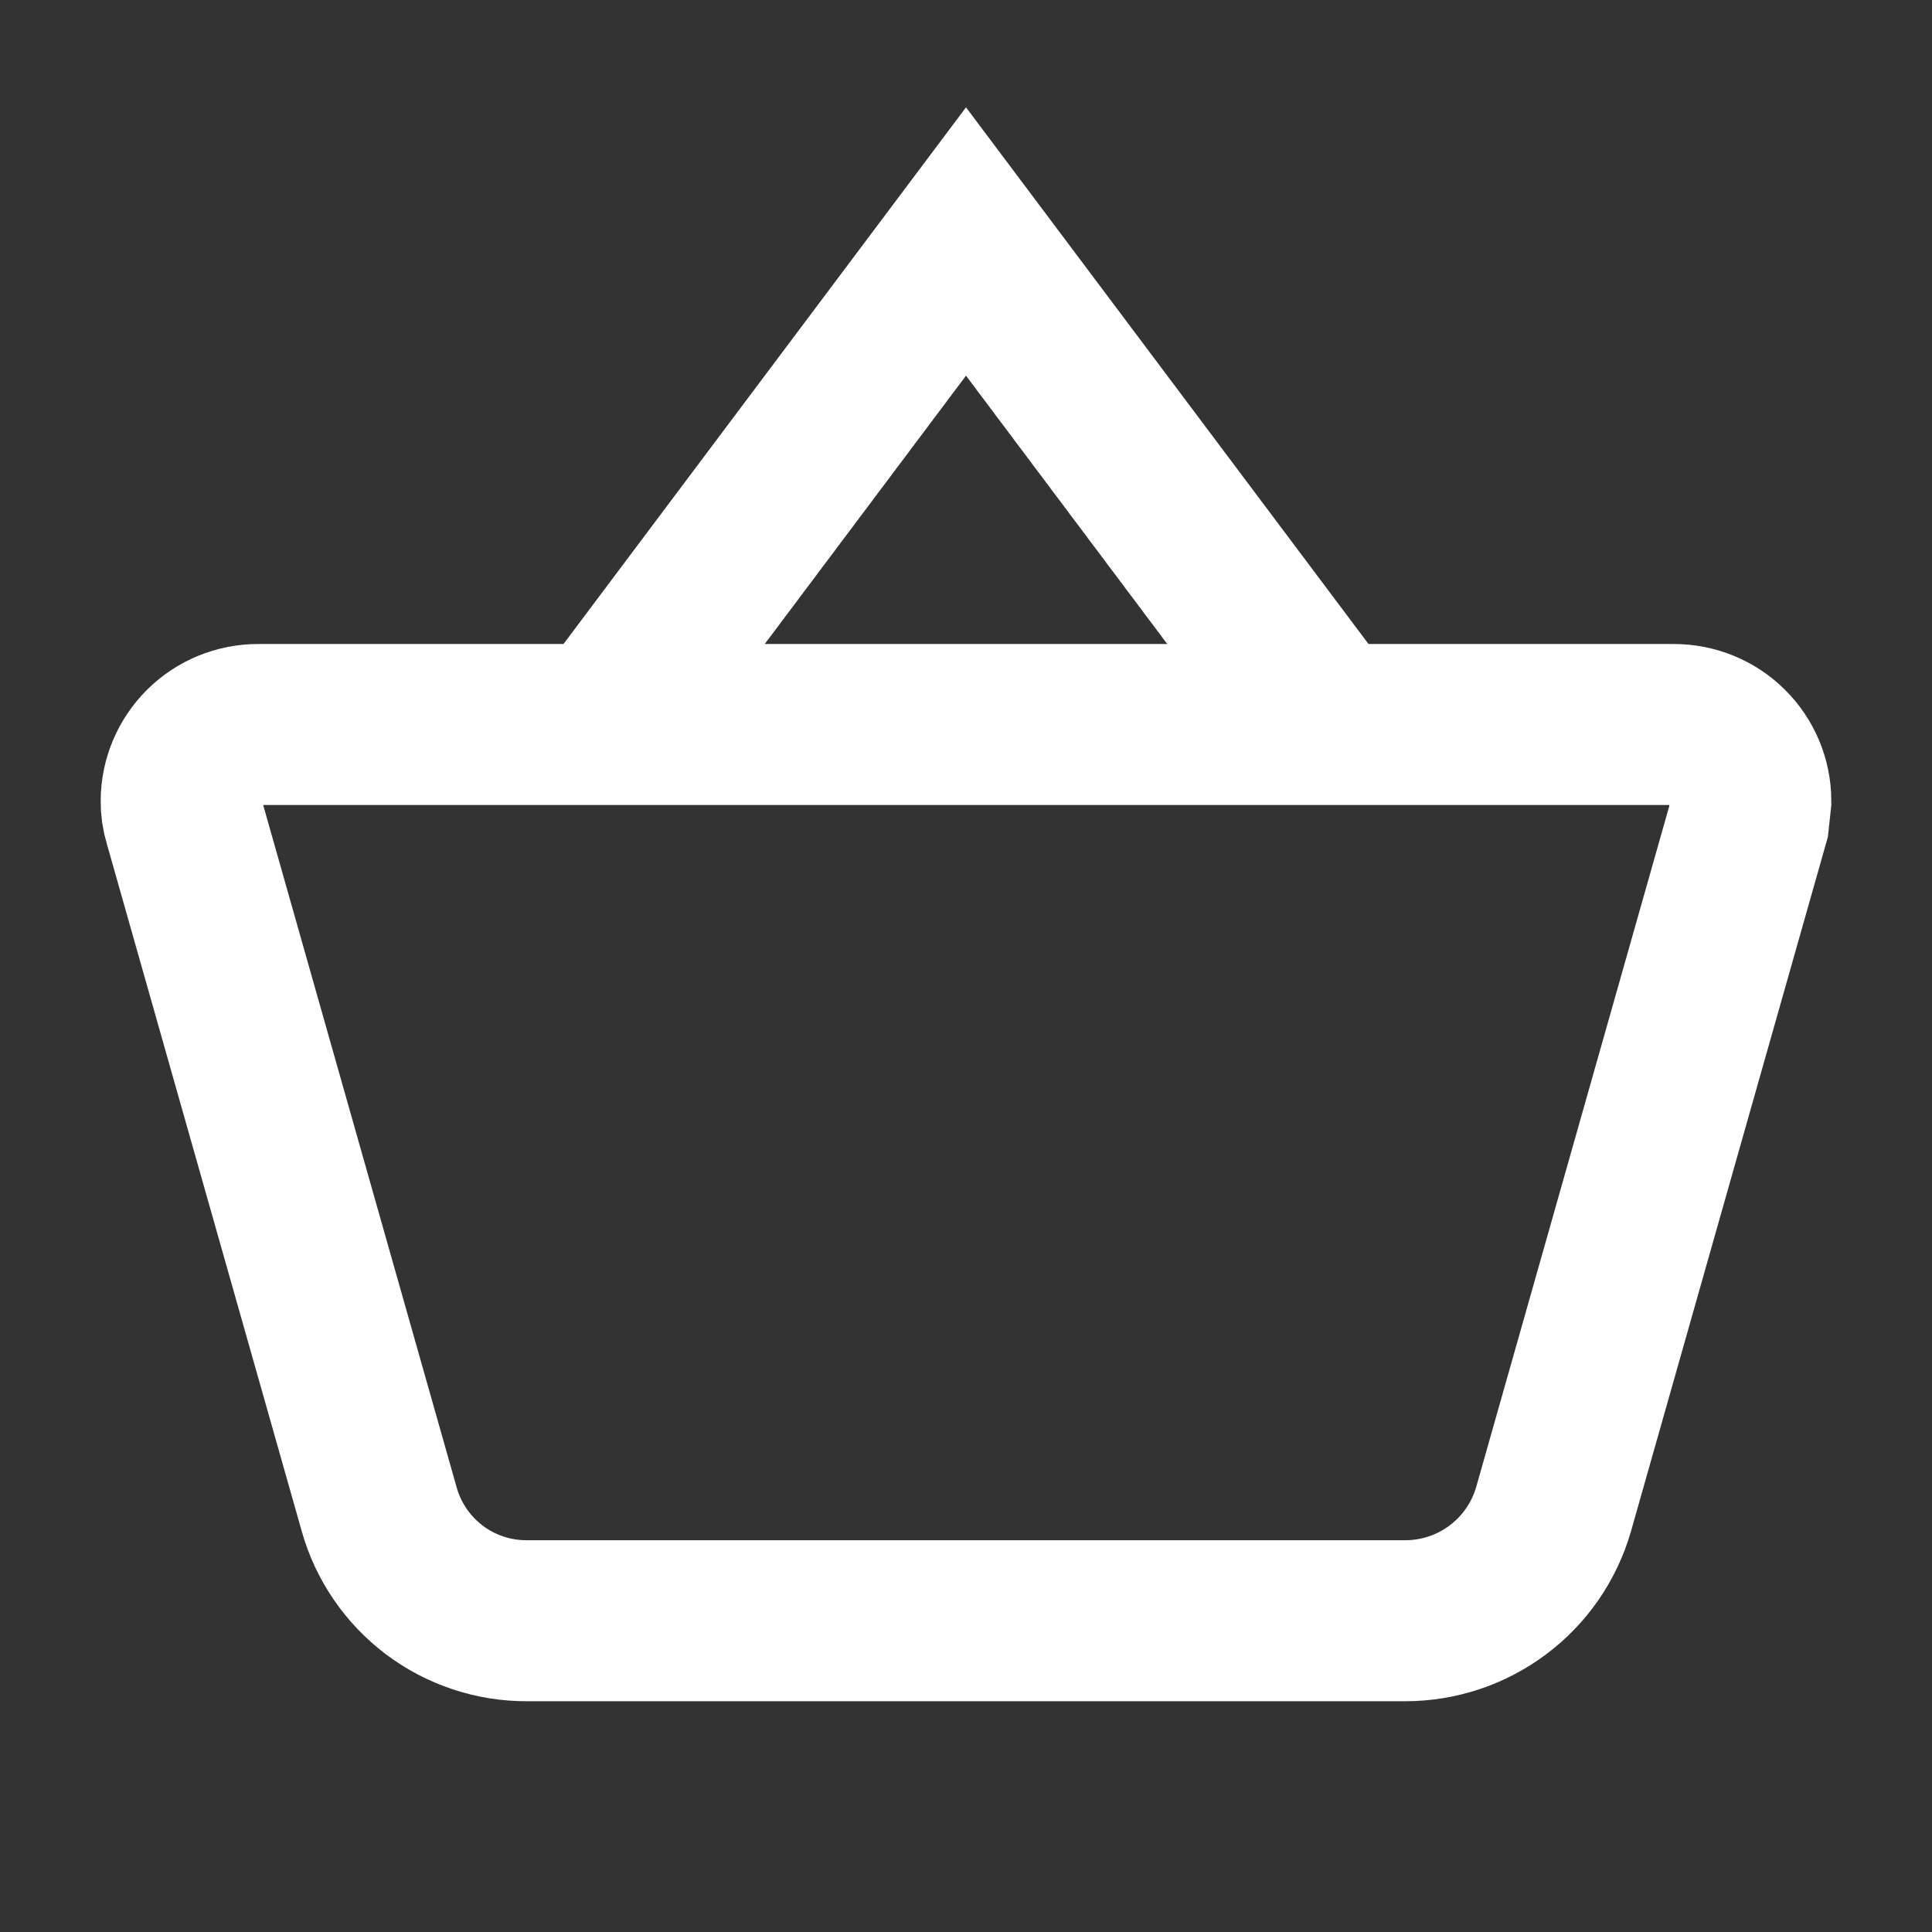 <svg width="18" height="18" viewBox="0 0 18 18" fill="none" xmlns="http://www.w3.org/2000/svg">
<rect x="0" y="0" width="18" height="18" fill="#333333" stroke="none"/>
<path d="M2.405 6.75C2.216 6.75 2.034 6.824 1.9 6.957C1.766 7.09 1.689 7.271 1.688 7.46C1.687 7.526 1.696 7.591 1.716 7.654L3.533 14.062C3.617 14.362 3.798 14.625 4.046 14.813C4.294 15 4.597 15.101 4.908 15.1H13.092C13.404 15.1 13.707 14.999 13.956 14.812C14.206 14.625 14.387 14.362 14.474 14.062L16.291 7.654L16.312 7.46C16.311 7.271 16.235 7.09 16.1 6.957C15.966 6.824 15.784 6.75 15.595 6.75H2.405Z" stroke="white" stroke-width="1.5"/>
<path d="M5.625 6.75L9 2.25L12.375 6.75" stroke="white" stroke-width="1.5"/>
</svg>
